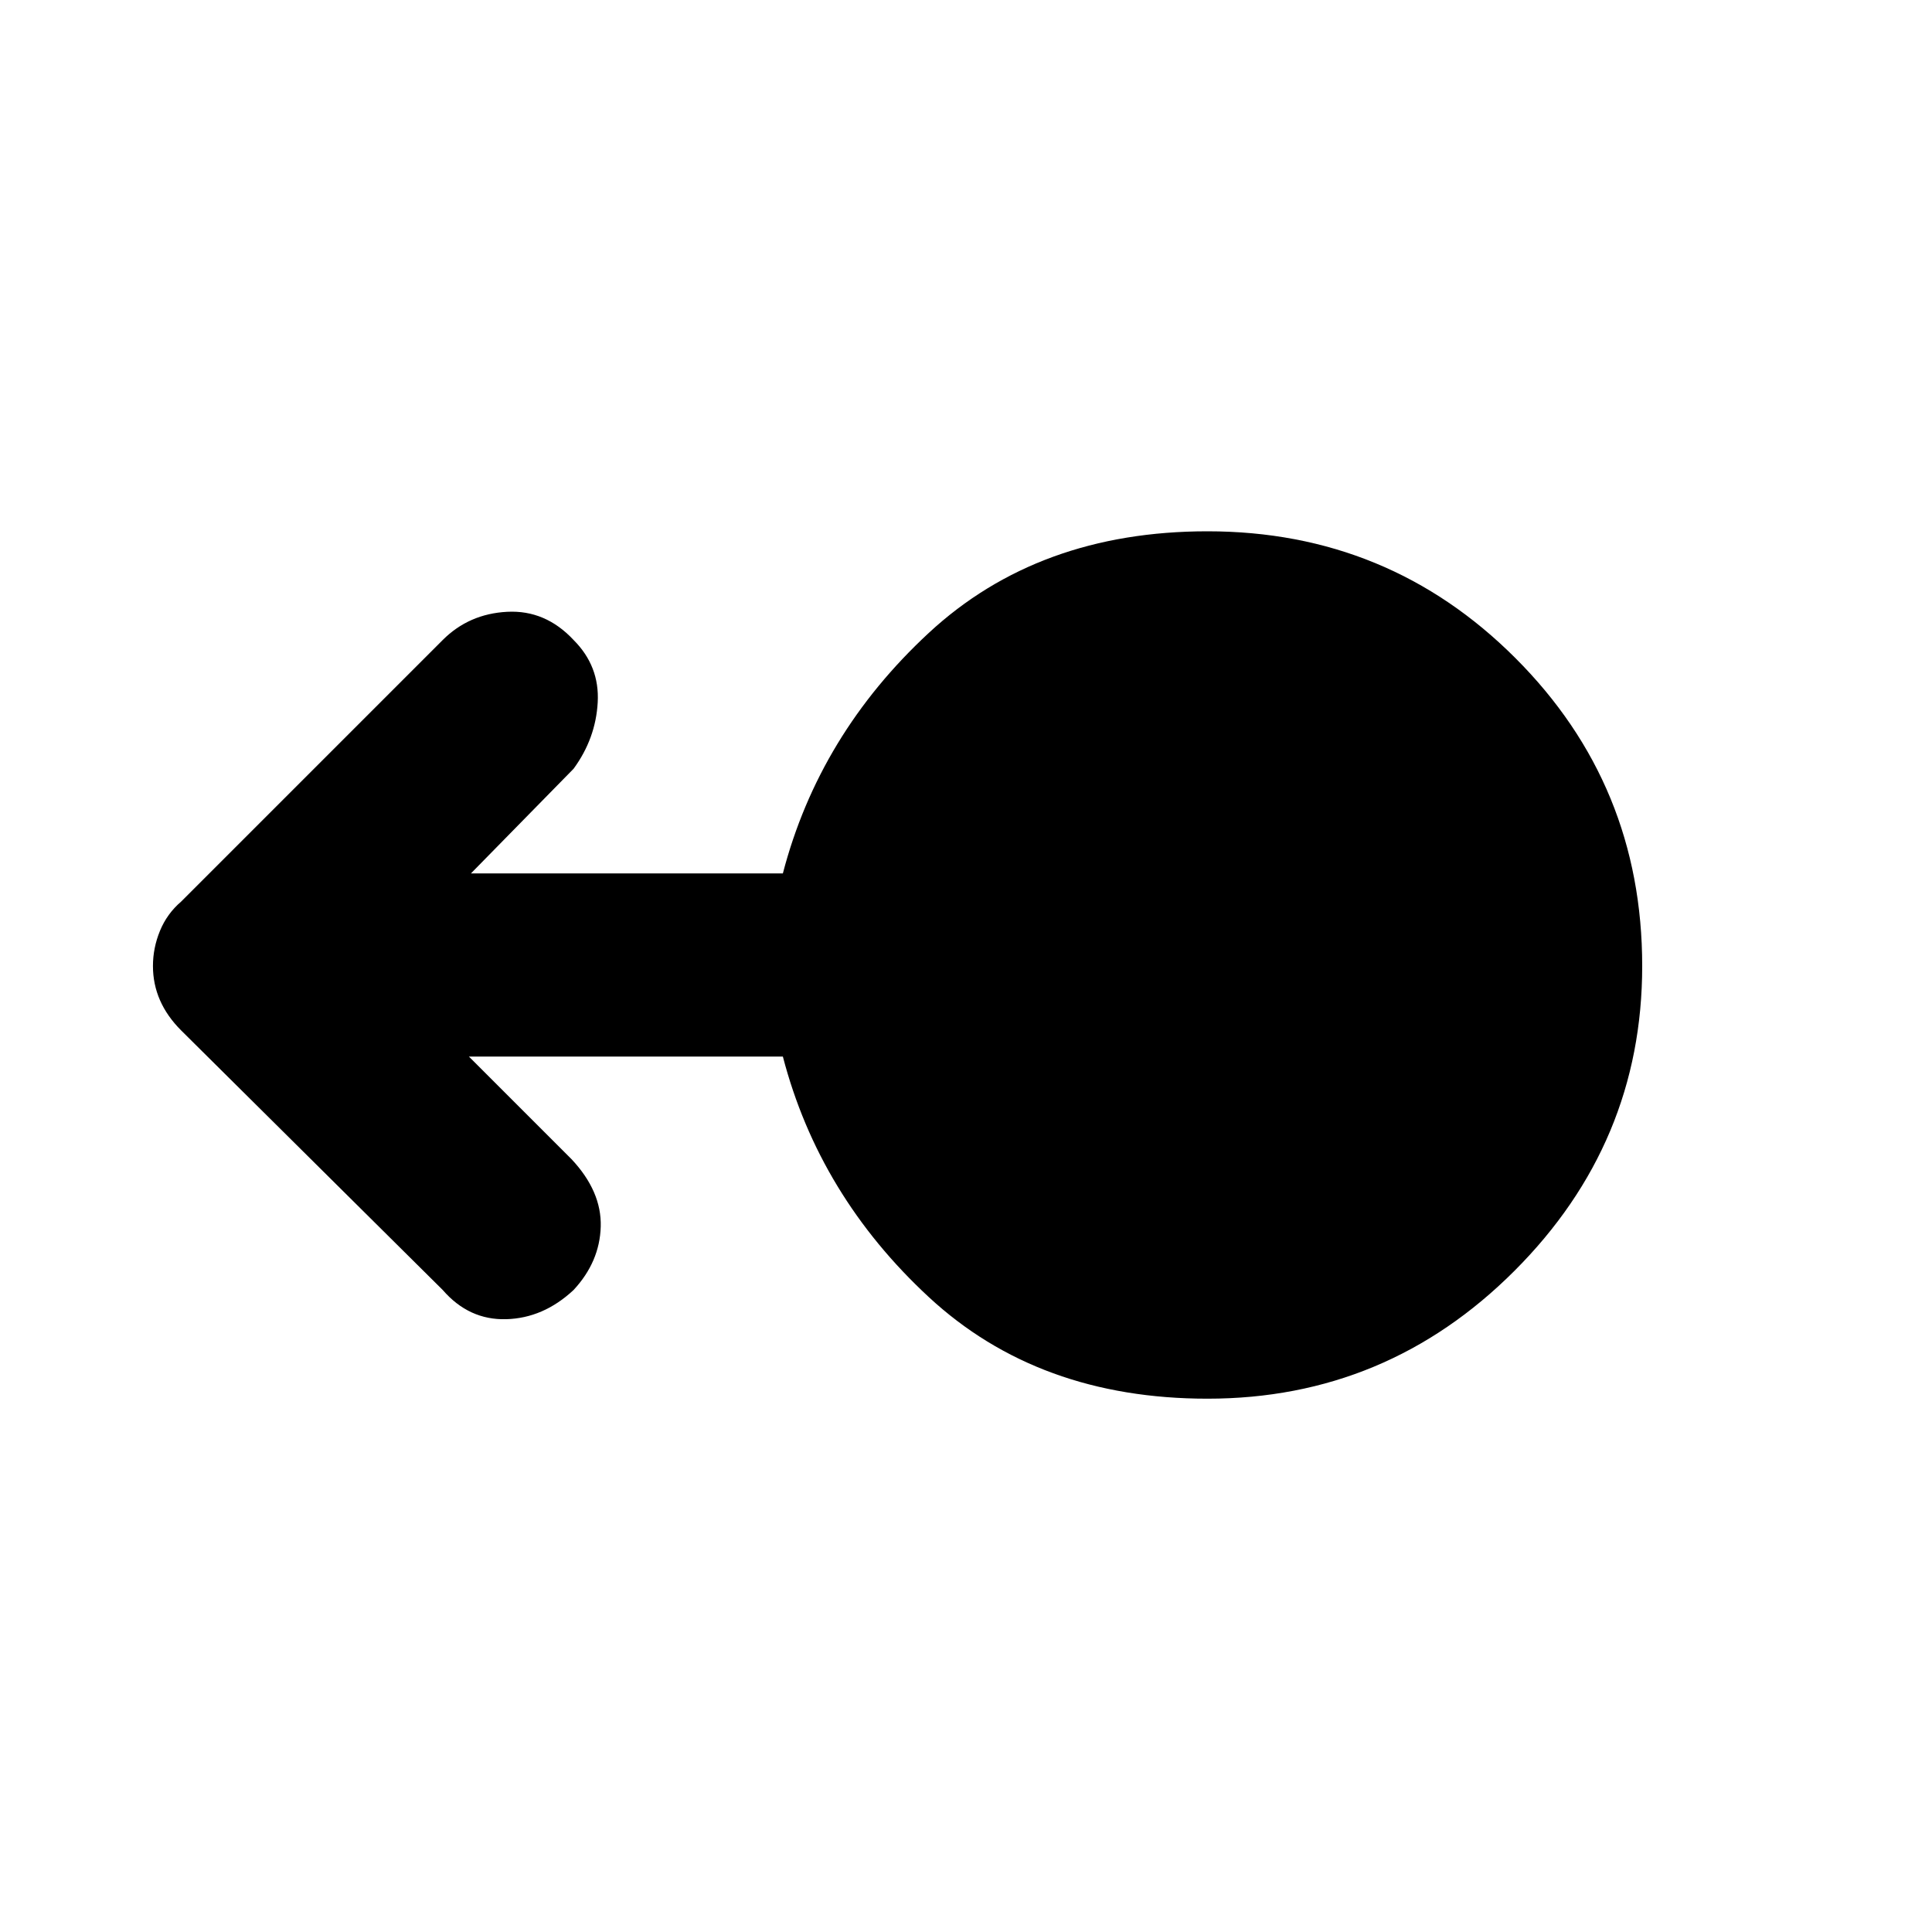 <svg xmlns="http://www.w3.org/2000/svg" height="48" width="48"><path d="M30 34.75q-4.2 0-6.925-2.525Q20.35 29.7 19.45 26.25h-7.8l2.55 2.55q.75.8.725 1.675-.025.875-.675 1.575-.75.7-1.675.725-.925.025-1.575-.725L4.5 25.6q-.35-.35-.525-.75-.175-.4-.175-.85 0-.45.175-.875T4.5 22.4l6.5-6.5q.65-.65 1.6-.7.95-.05 1.65.7.65.65.6 1.55-.05.9-.6 1.65l-2.55 2.6h7.75q.9-3.45 3.625-5.975Q25.8 13.2 30 13.2q4.5 0 7.65 3.15Q40.8 19.5 40.8 24q0 4.4-3.175 7.575T30 34.75Z"/></svg>